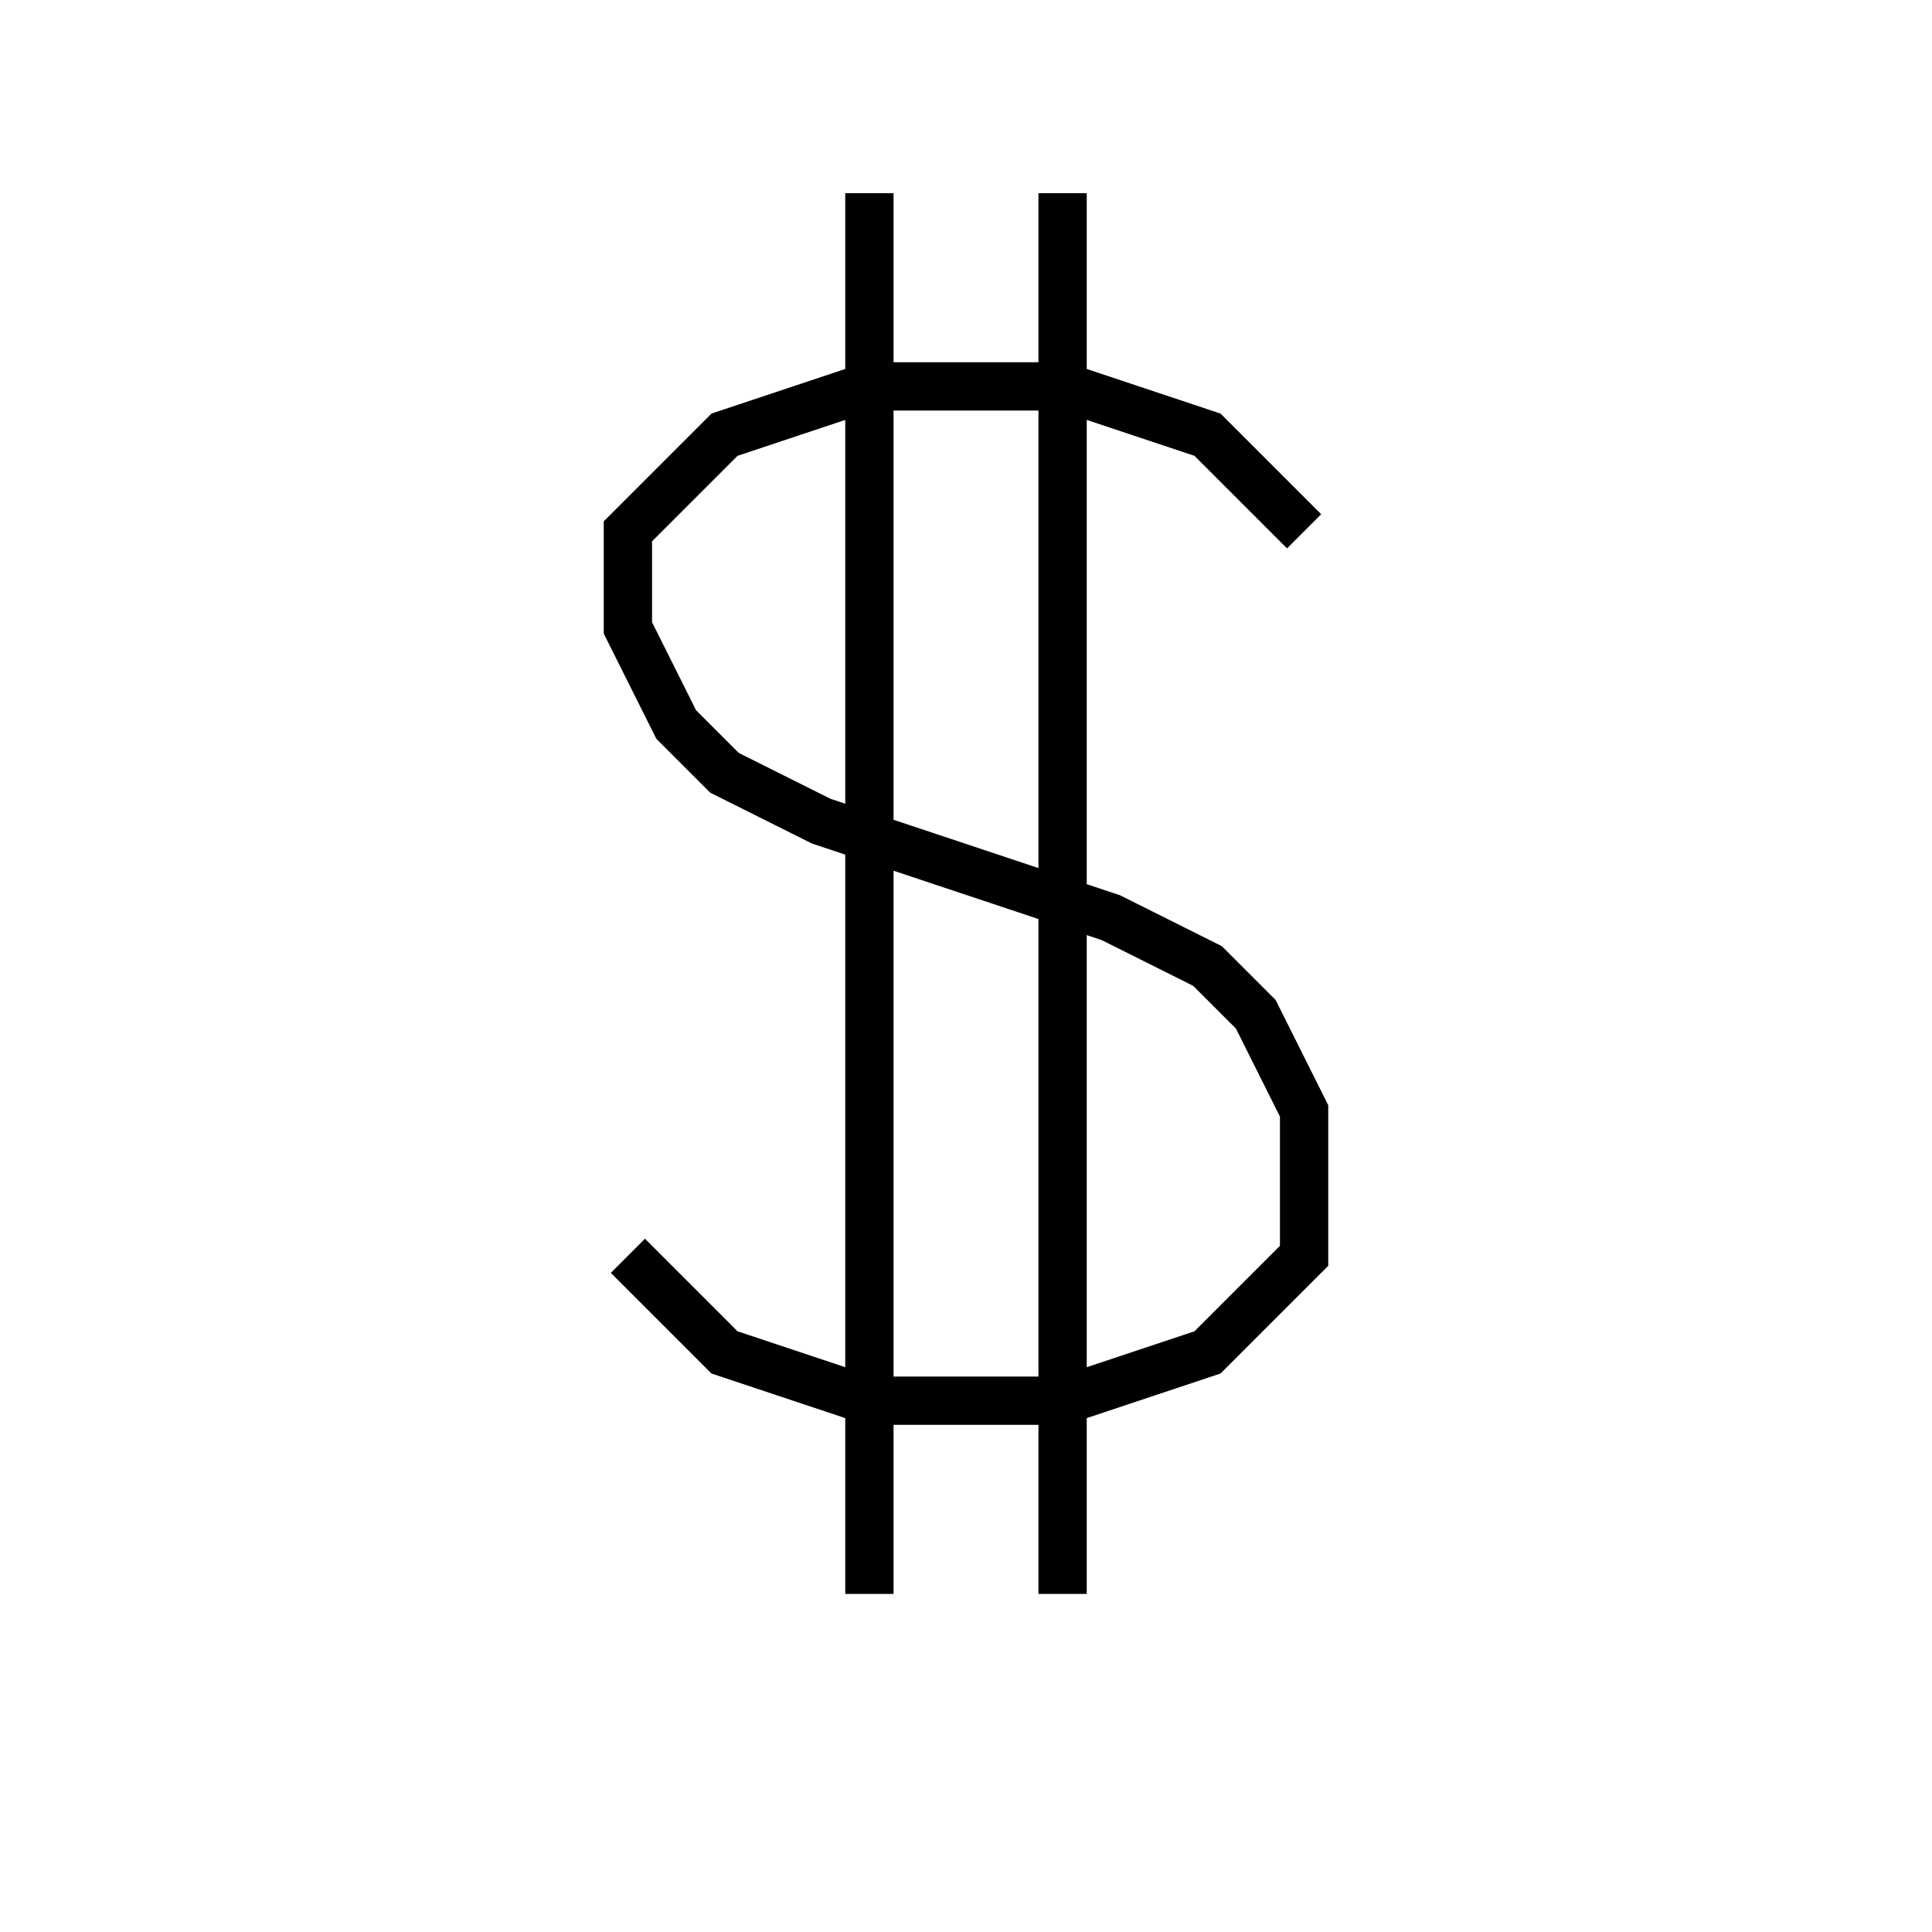 <svg xmlns='http://www.w3.org/2000/svg' 
xmlns:xlink='http://www.w3.org/1999/xlink' 
viewBox = '-20 -20 40 40' >
<path d = '
	M -2, -16
	L -2, 13

	M 2, -16
	L 2, 13

	M 7, -9
	L 5, -11
	L 2, -12
	L -2, -12
	L -5, -11
	L -7, -9
	L -7, -7
	L -6, -5
	L -5, -4
	L -3, -3
	L 3, -1
	L 5, 0
	L 6, 1
	L 7, 3
	L 7, 6
	L 5, 8
	L 2, 9
	L -2, 9
	L -5, 8
	L -7, 6

' fill='none' stroke='black' />
</svg>